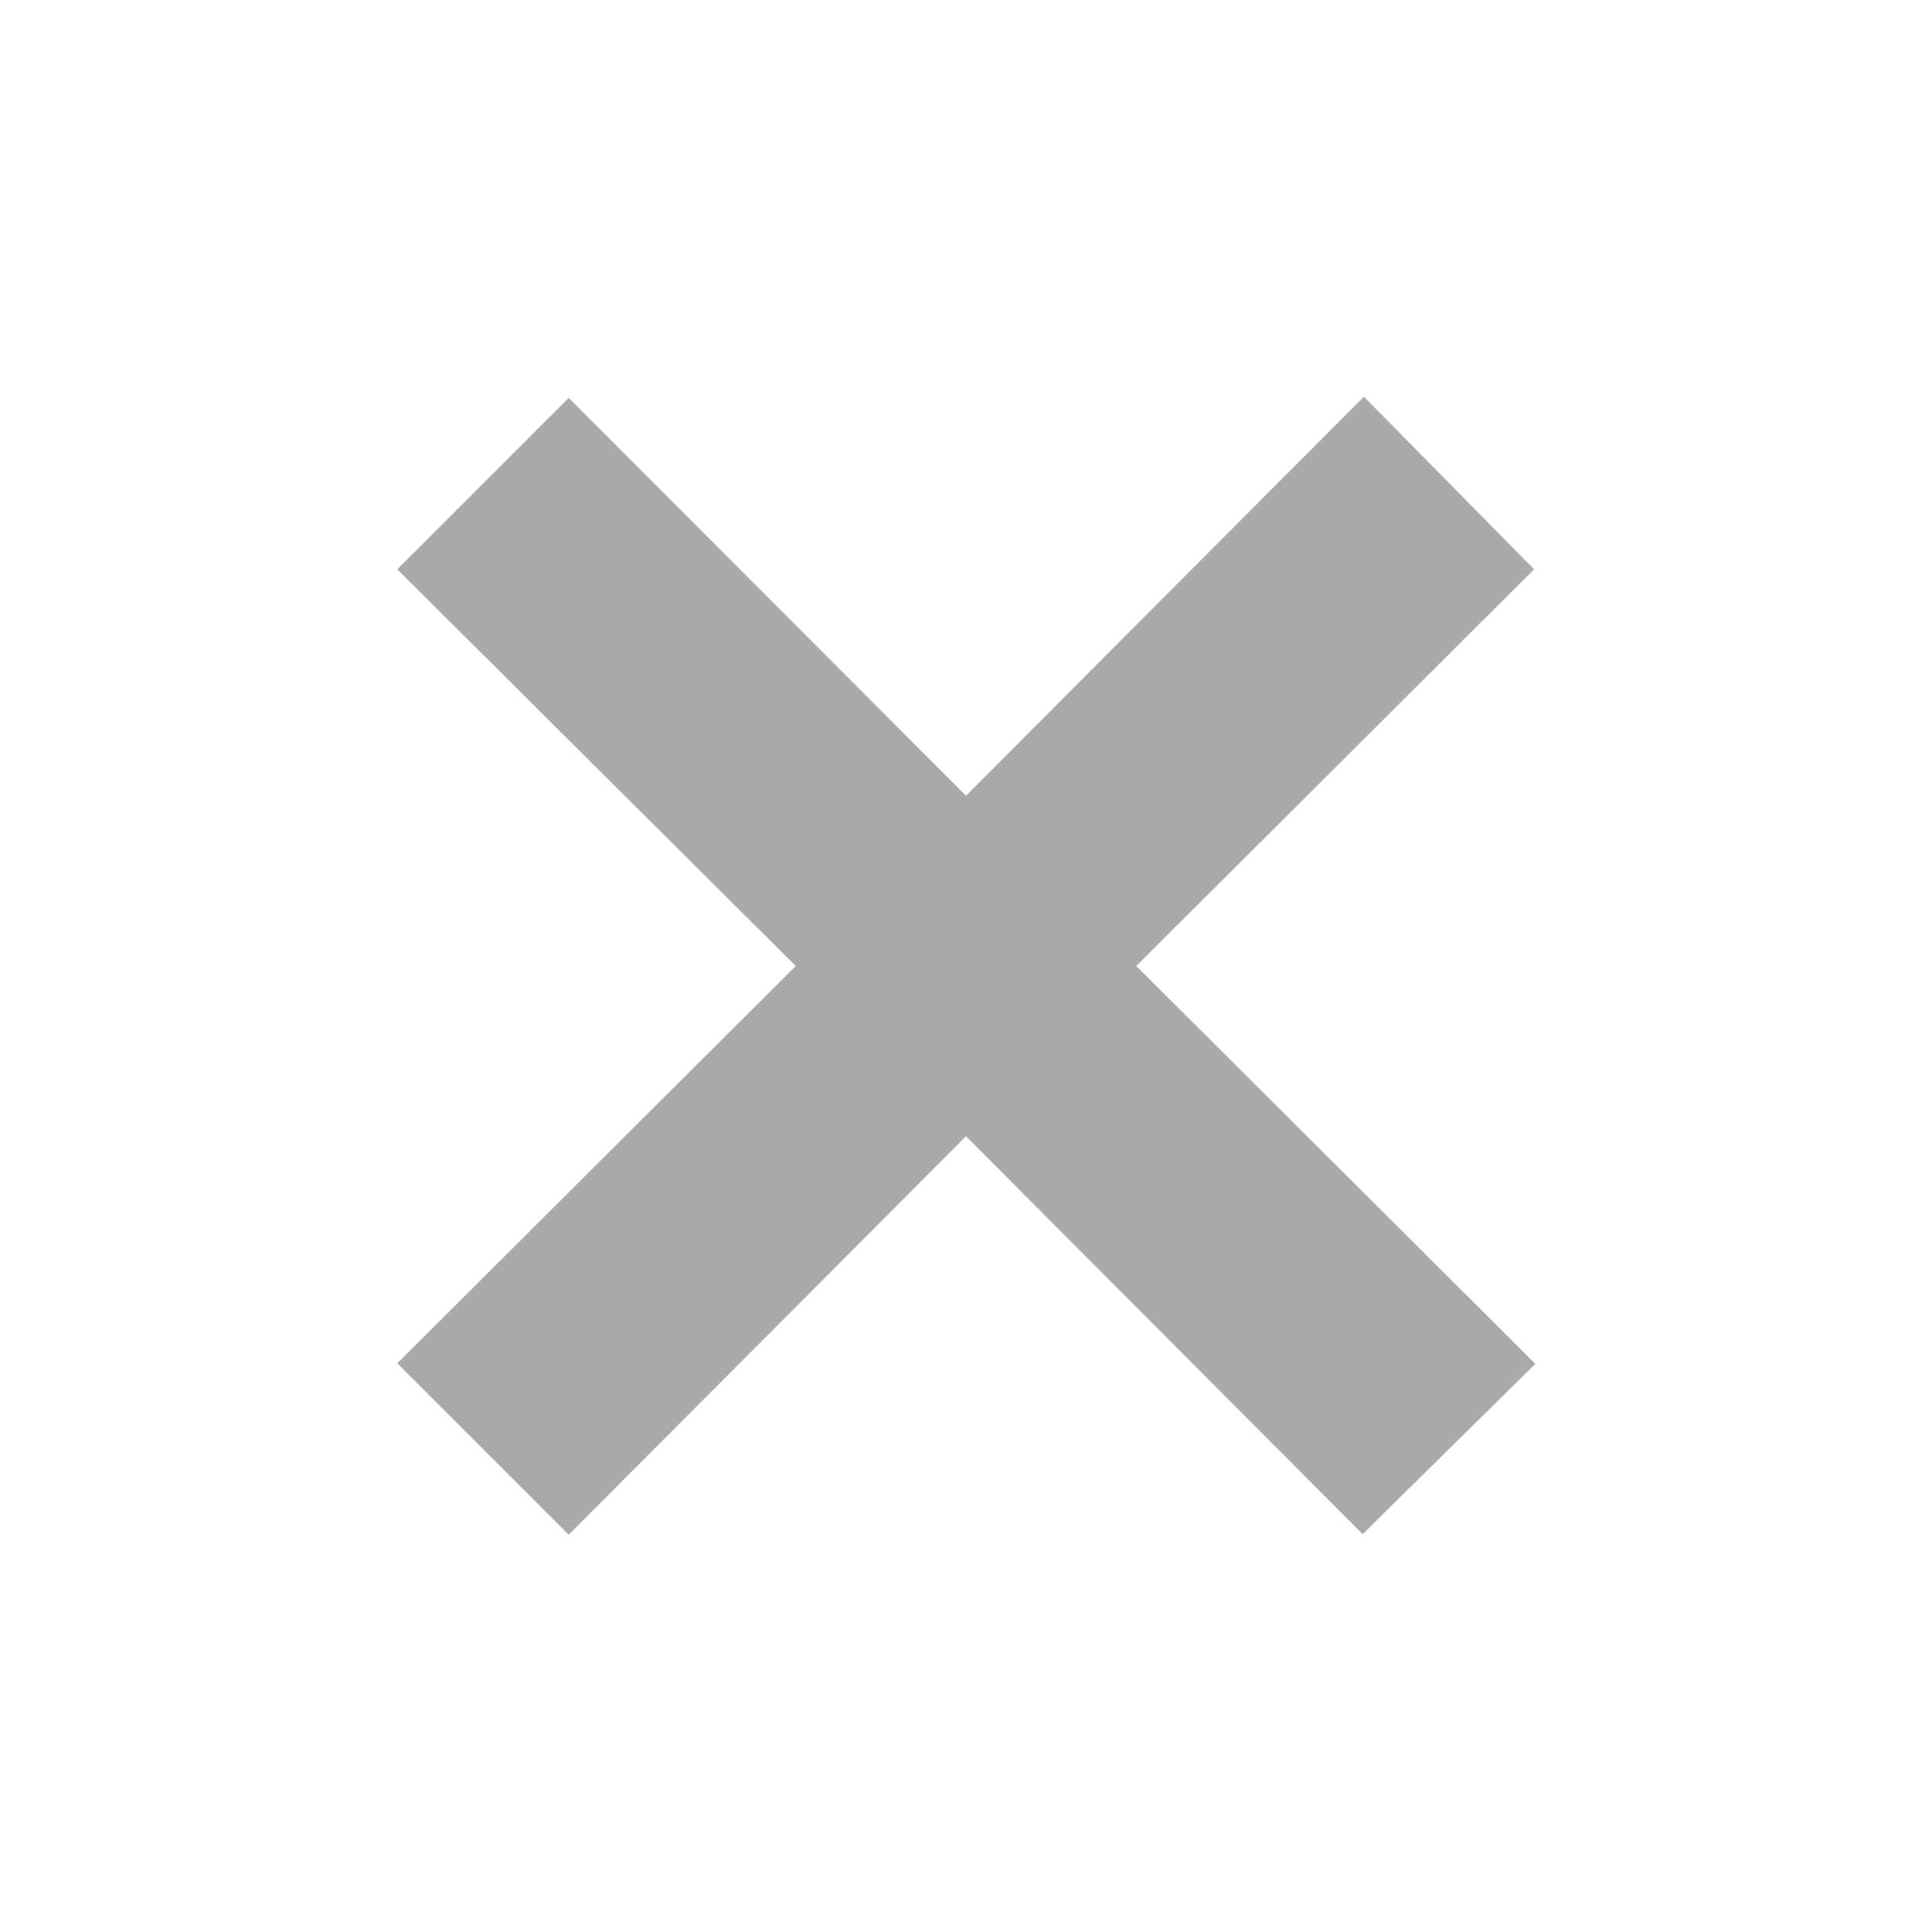 <?xml version="1.0" encoding="UTF-8" standalone="no"?>
<svg
   width="16"
   height="16"
   version="1.1"
   id="svg4"
   sodipodi:docname="window-close-symbolic.svg"
   inkscape:version="1.1.1 (3bf5ae0d25, 2021-09-20)"
   xmlns:inkscape="http://www.inkscape.org/namespaces/inkscape"
   xmlns:sodipodi="http://sodipodi.sourceforge.net/DTD/sodipodi-0.dtd"
   xmlns="http://www.w3.org/2000/svg"
   xmlns:svg="http://www.w3.org/2000/svg">
  <defs
     id="defs8"> 
    <style id="current-color-scheme" type="text/css">
   .ColorScheme-Text { color:#aaaaaa; } .ColorScheme-Highlight { color:#5294e2; }
    </style>
  </defs>
  <sodipodi:namedview
     id="namedview6"
     pagecolor="#ffffff"
     bordercolor="#666666"
     borderopacity="1.0"
     inkscape:pageshadow="2"
     inkscape:pageopacity="0.0"
     inkscape:pagecheckerboard="0"
     showgrid="false"
     inkscape:zoom="8"
     inkscape:cx="-15.6875"
     inkscape:cy="13.4375"
     inkscape:window-width="1853"
     inkscape:window-height="1012"
     inkscape:window-x="67"
     inkscape:window-y="32"
     inkscape:window-maximized="1"
     inkscape:current-layer="svg4" />
  <path
     style="fill:currentColor"
     class="ColorScheme-Text"
     d="M 3.29,4.715 6.59,8 3.29,11.29 4.71,12.71 8,9.41 l 3.285,3.295 1.43,-1.41 L 9.41,8 12.705,4.715 11.295,3.285 8,6.59 4.71,3.295 Z"
     id="path2"
     sodipodi:nodetypes="ccccccccccccc" />
</svg>
